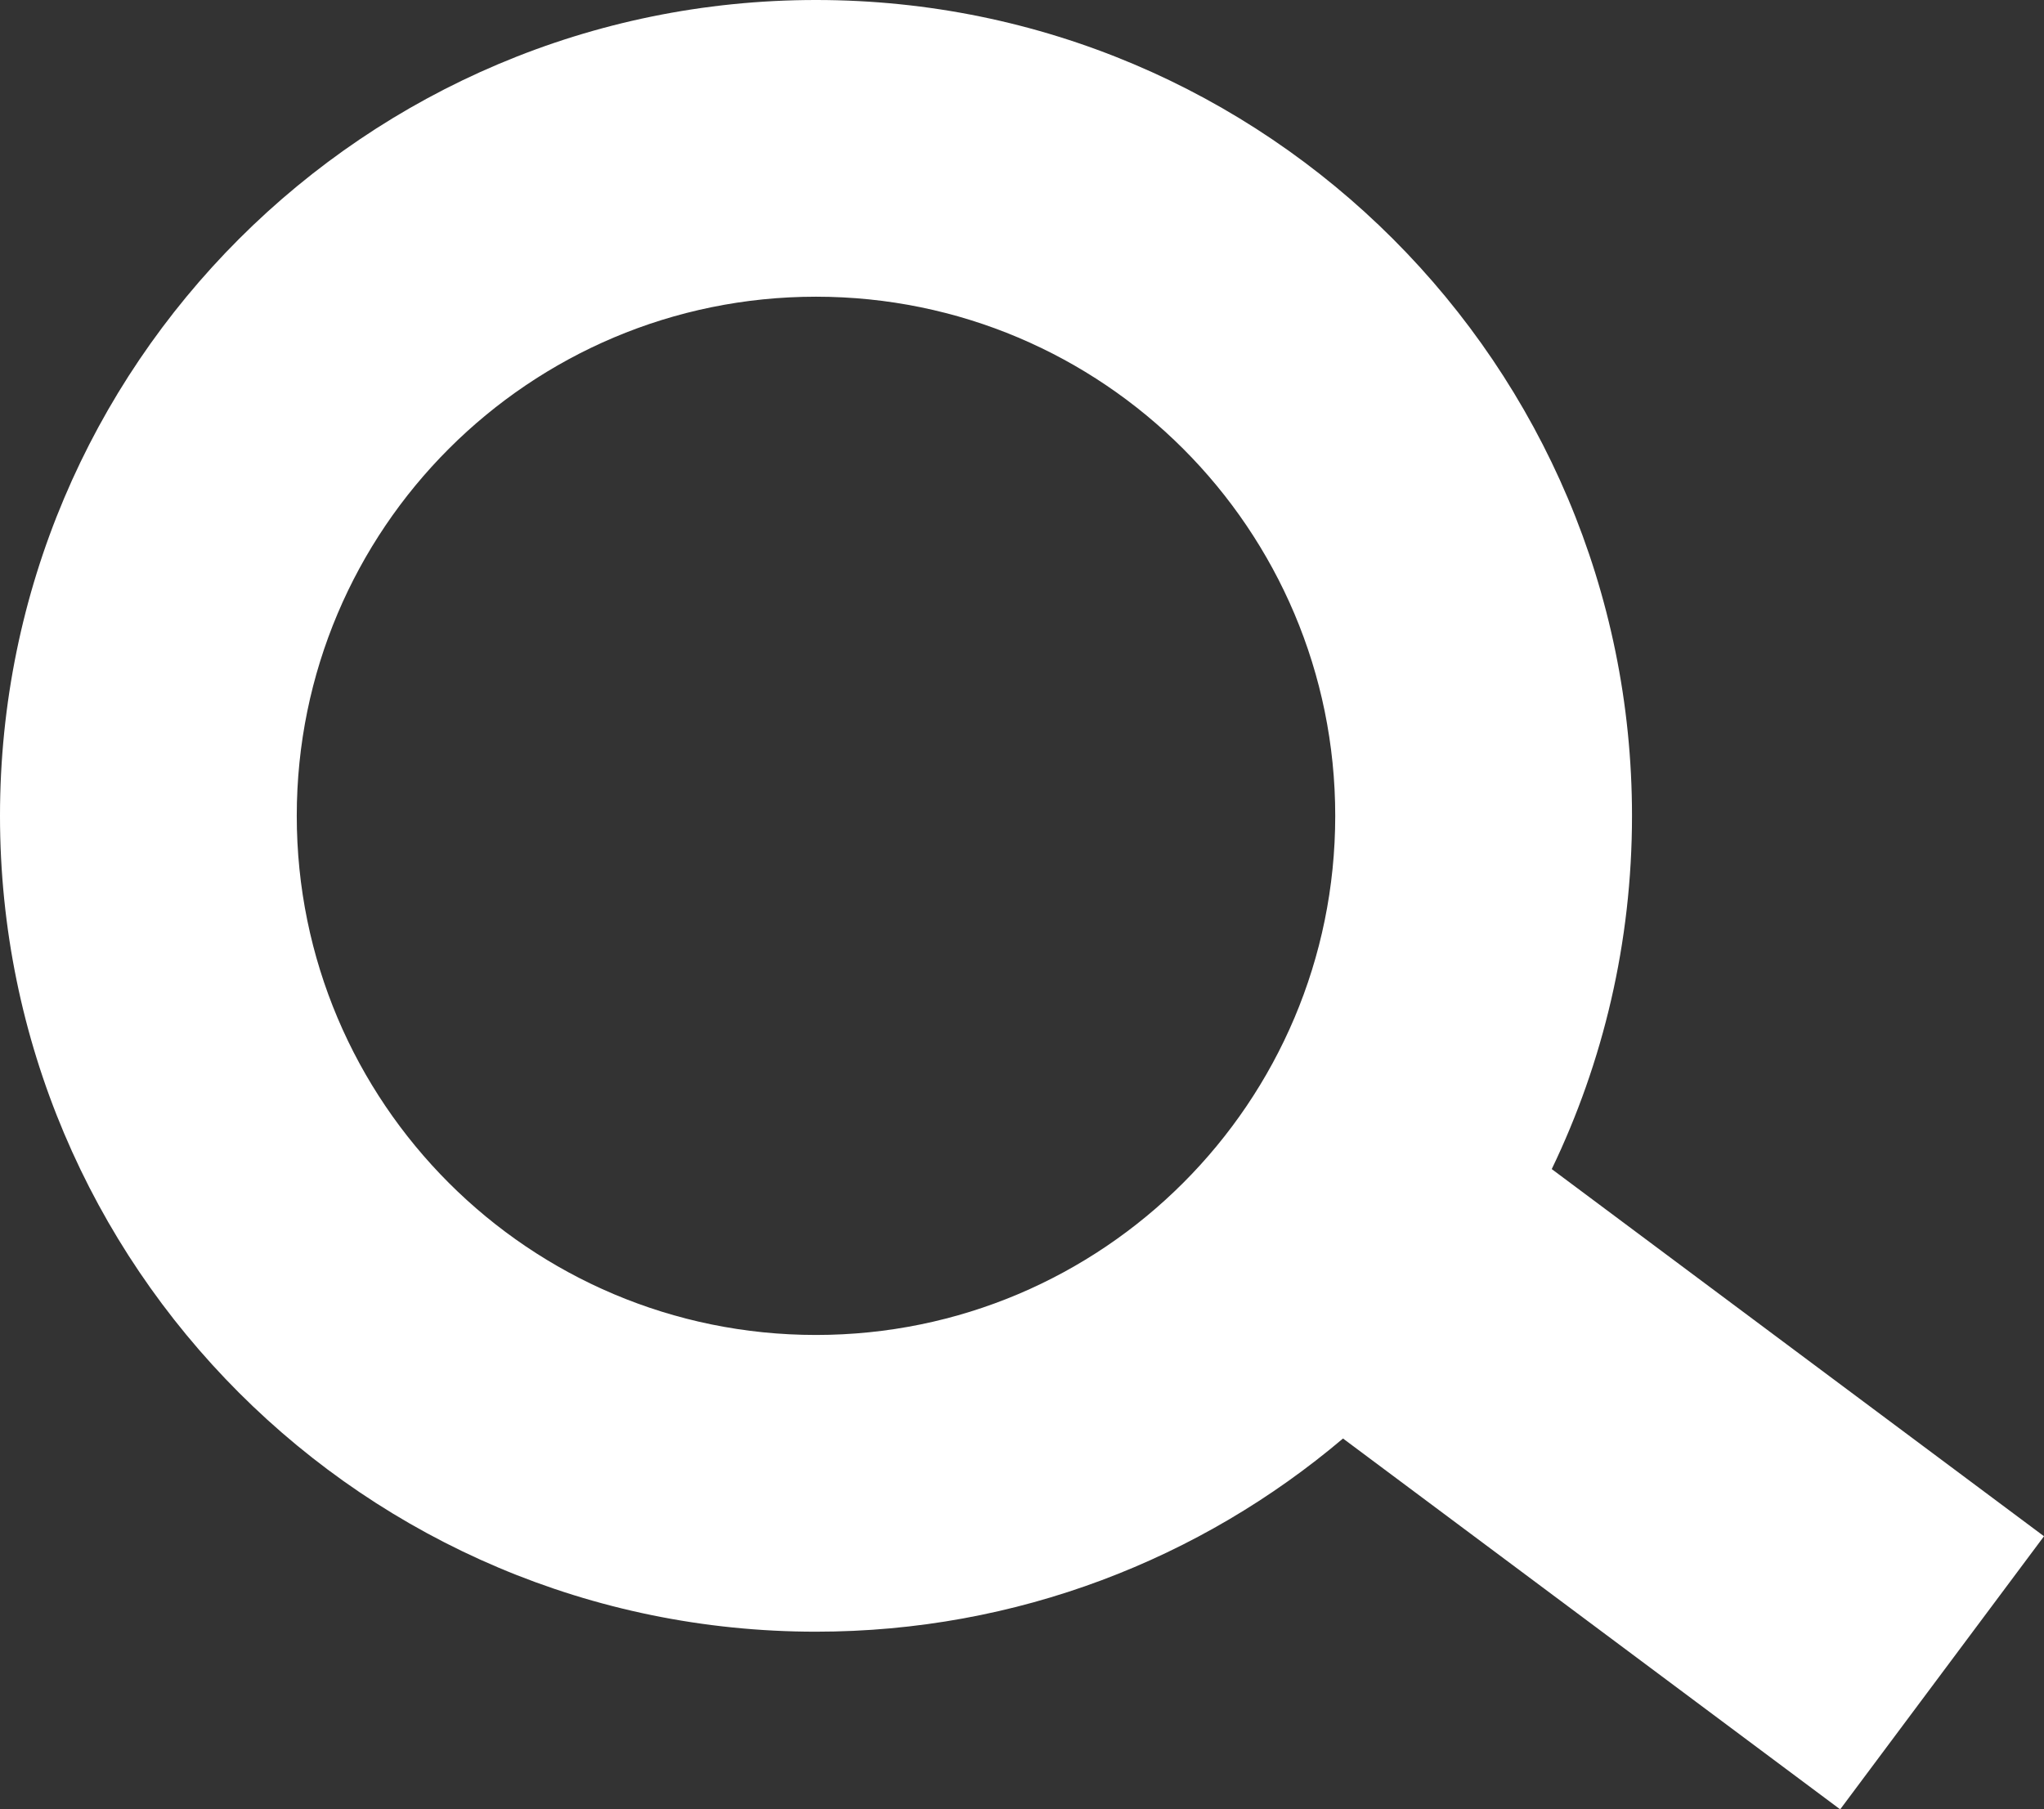 <?xml version="1.0" encoding="utf-8"?>
<!-- Generator: Adobe Illustrator 16.0.3, SVG Export Plug-In . SVG Version: 6.00 Build 0)  -->
<!DOCTYPE svg PUBLIC "-//W3C//DTD SVG 1.1//EN" "http://www.w3.org/Graphics/SVG/1.1/DTD/svg11.dtd">
<svg version="1.1" id="Capa_2" xmlns="http://www.w3.org/2000/svg" xmlns:xlink="http://www.w3.org/1999/xlink" x="0px" y="0px"
	 width="189.592px" height="167.861px" viewBox="0 0 189.592 167.861" enable-background="new 0 0 189.592 167.861"
	 xml:space="preserve">
<rect x="0" y="0" width="189.592" height="167.861" fill="#333333" stroke="none"/>
<g>
	<circle fill="none" cx="75.689" cy="75.688" r="48.161"/>
	<path fill="#FFFFFF" d="M189.592,142.523l-45.659-34.063c4.771-9.916,7.444-21.032,7.444-32.771C151.377,33.887,117.49,0,75.689,0
		C33.887,0,0,33.887,0,75.688s33.887,75.689,75.689,75.689c18.639,0,35.692-6.75,48.882-17.922l46.116,34.405L189.592,142.523z
		 M75.689,123.849c-26.601,0-48.163-21.562-48.163-48.161s21.562-48.162,48.163-48.162c26.599,0,48.161,21.563,48.161,48.162
		S102.288,123.849,75.689,123.849z"/>
</g>
</svg>

